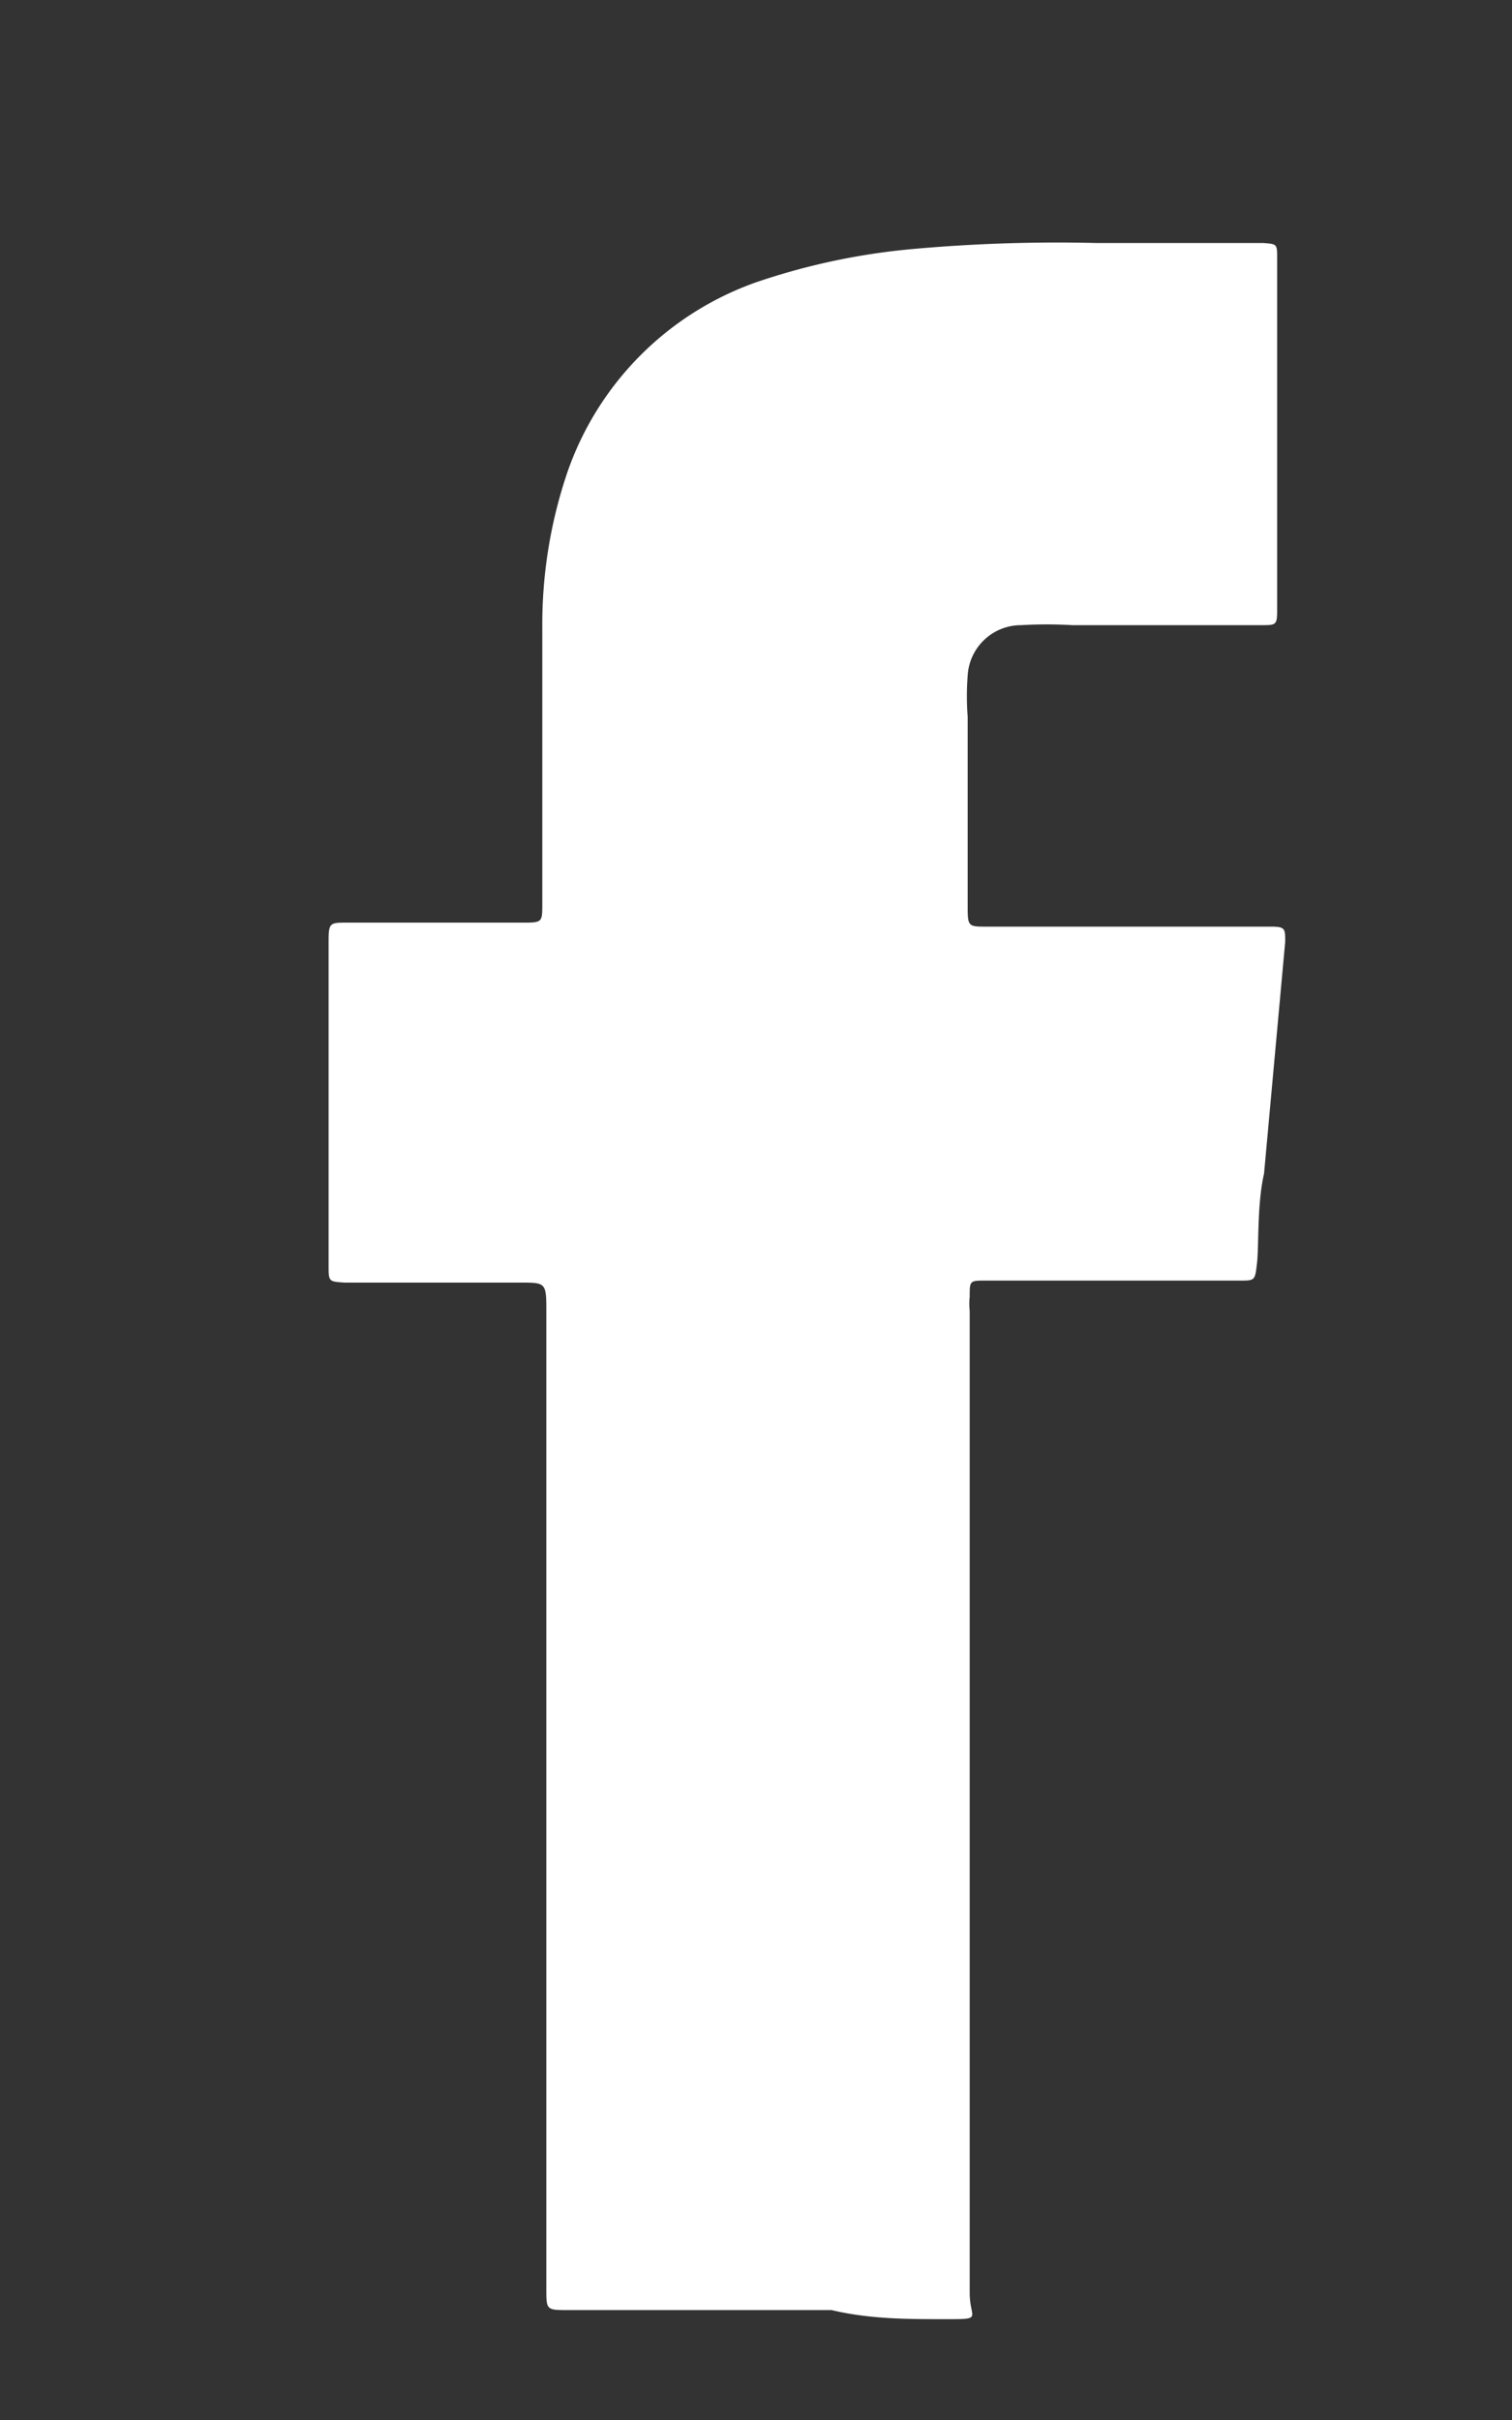 <svg id="Layer_1" data-name="Layer 1" xmlns="http://www.w3.org/2000/svg" viewBox="0 0 15 24"><rect x="0" y="0" width="15" height="24" fill="#333333" stroke="none"/><defs><style>.cls-1{fill:#fff;}</style></defs><title>JensenBlikk</title><g id="gnVCfG"><path class="cls-1" d="M9.62,17.8V13a.65.65,0,0,1,0-.14c0-.16,0-.16.16-.16H12.3c.15,0,.15,0,.17-.17s0-.59.07-.89l.21-2.3c0-.13,0-.15-.14-.15H9.79c-.18,0-.19,0-.19-.19V7.11a2.71,2.71,0,0,1,0-.41.53.53,0,0,1,.53-.5,4.36,4.36,0,0,1,.51,0h1.87c.15,0,.16,0,.16-.15V2.56c0-.14,0-.14-.14-.15l-1.65,0a16,16,0,0,0-1.83.06A6.65,6.65,0,0,0,7.5,2.8,3.06,3.06,0,0,0,5.63,4.68a4.69,4.69,0,0,0-.25,1.54c0,.91,0,1.82,0,2.74,0,.19,0,.19-.2.19H3.45c-.18,0-.19,0-.19.19v3.21c0,.16,0,.16.16.17l1,0,.74,0c.26,0,.26,0,.26.3v9.68c0,.21,0,.21.22.21H8.25C8.63,23,9,23,9.38,23s.24,0,.24-.26Z"/></g></svg>